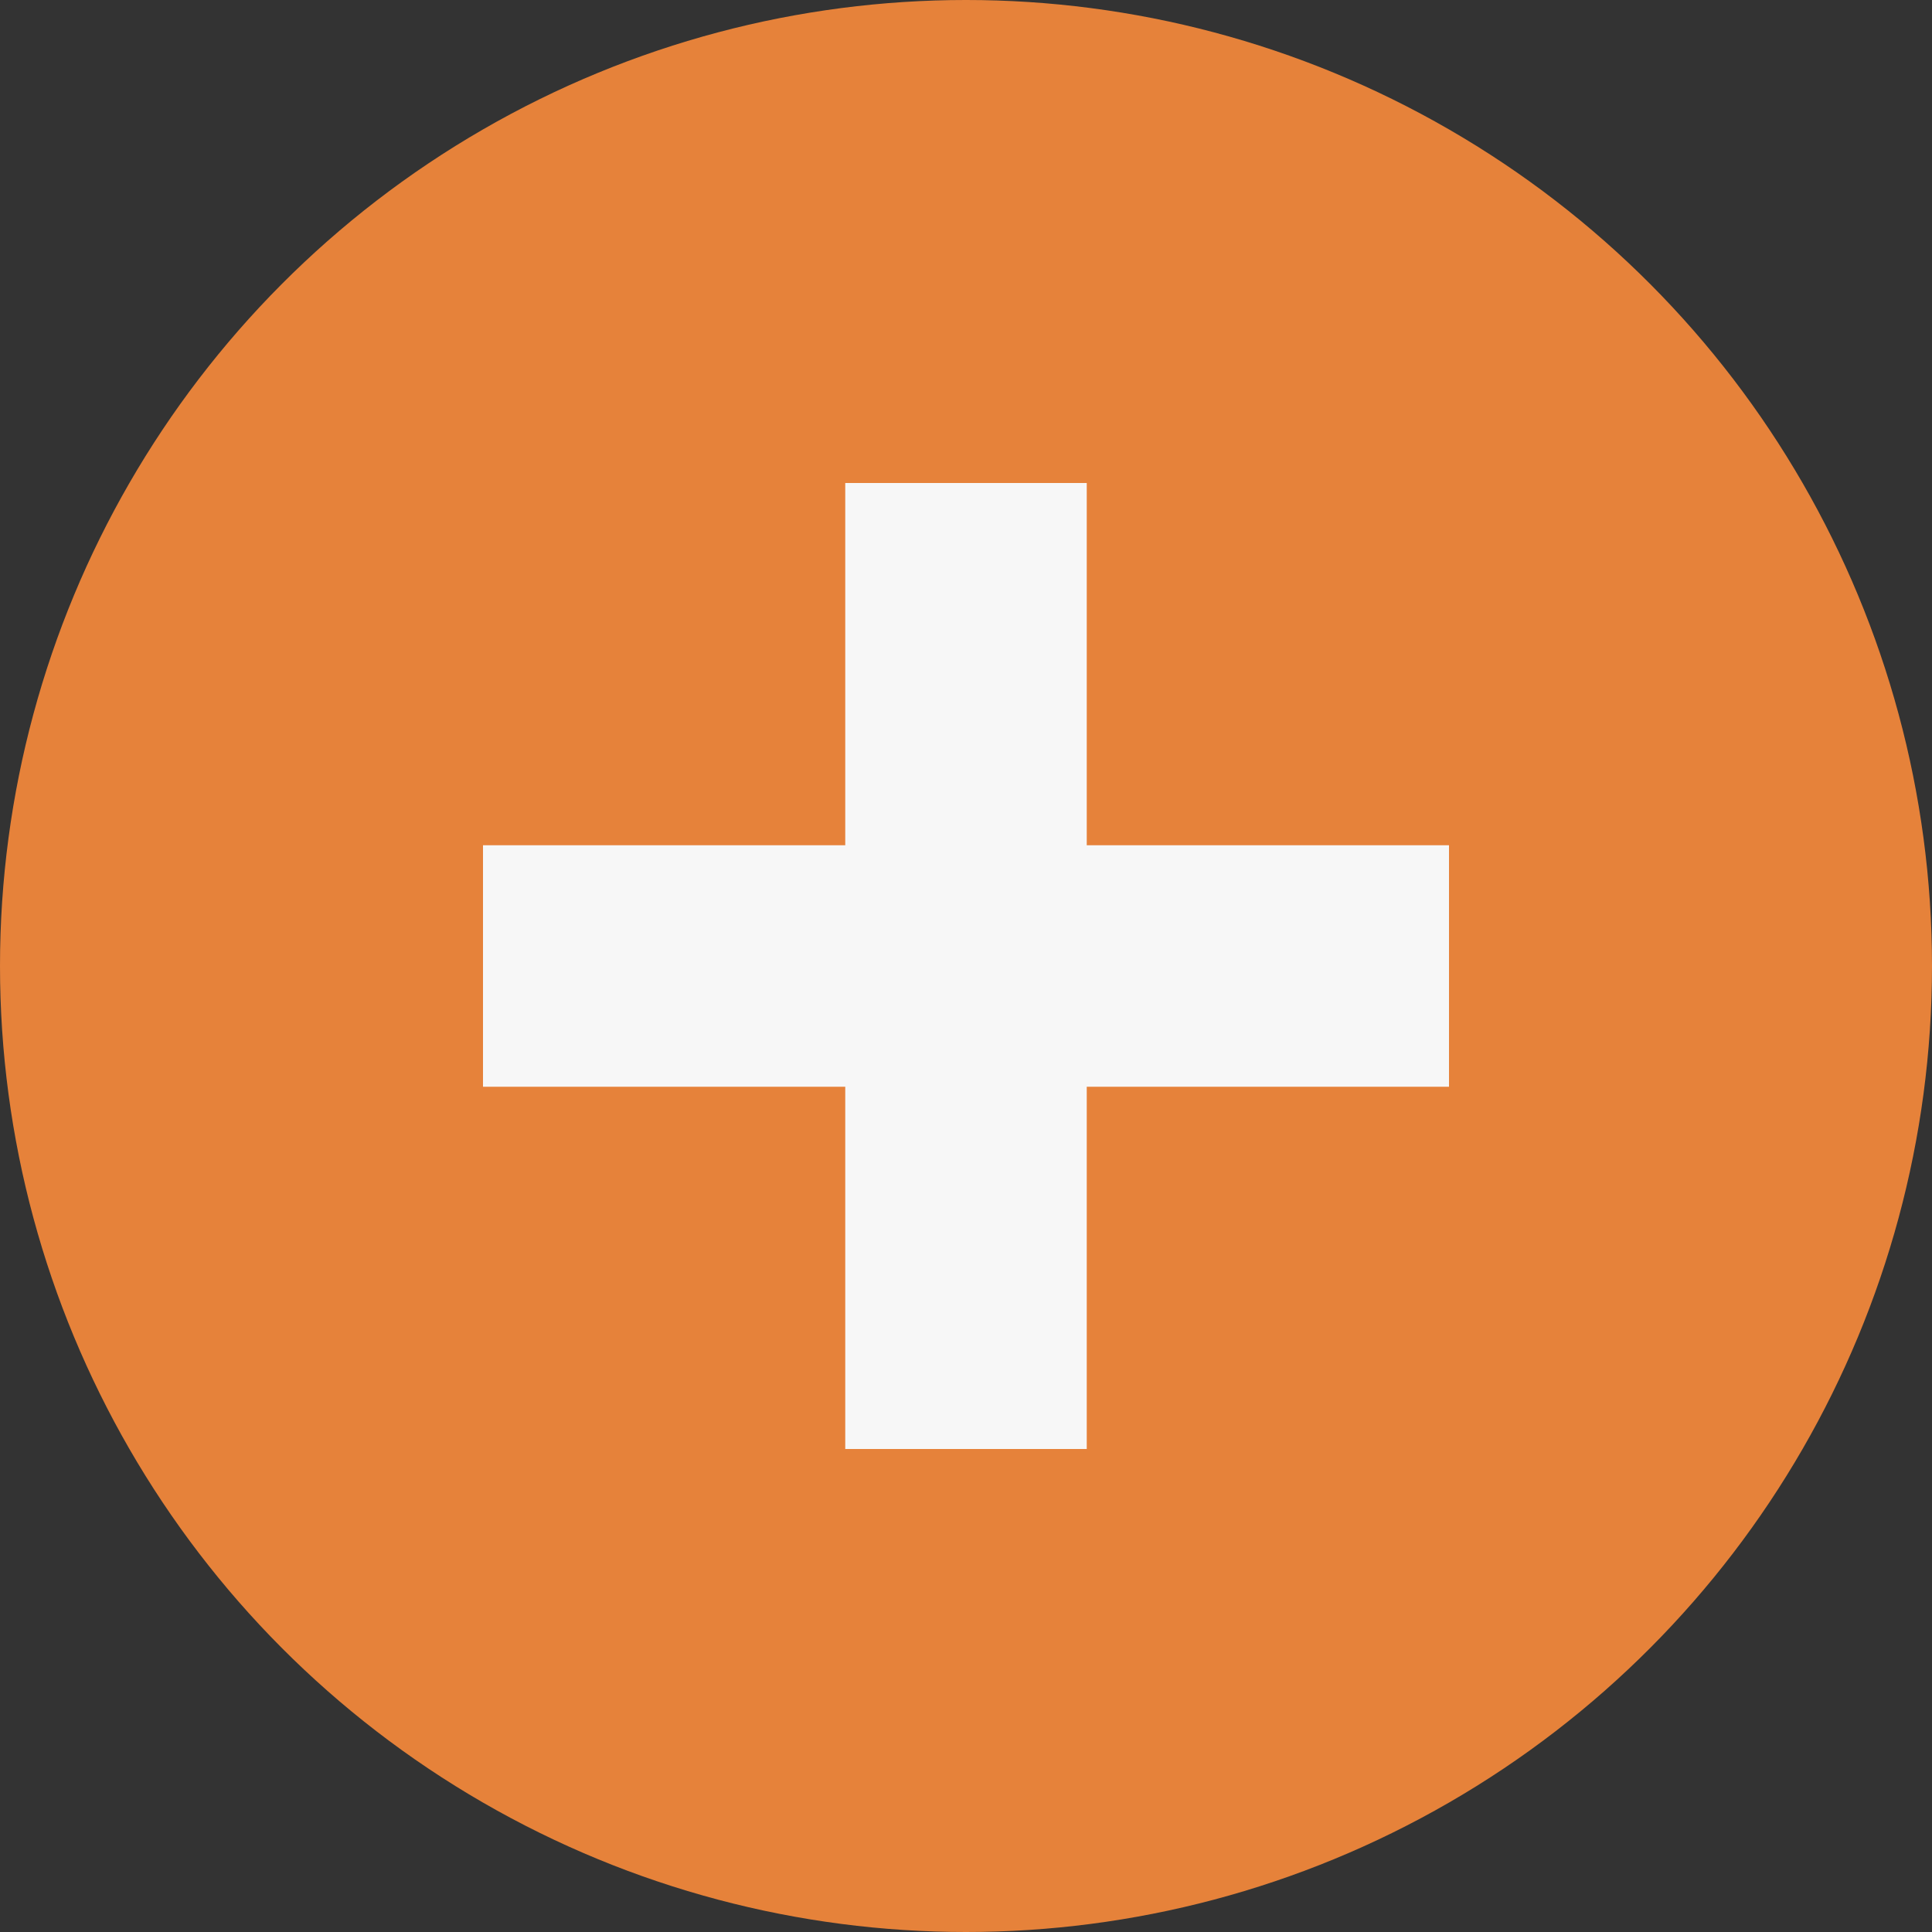 <svg xmlns="http://www.w3.org/2000/svg" width="16" height="16" viewBox="0 0 16 16">
  <rect x="0" y="0" width="16" height="16" fill="#333333" stroke="none"/>
  <circle cx="8" cy="8" r="8" fill="#e6823a"/>
  <path d="M7 4v3H4v2h3v3h2V9h3V7H9V4H7z" fill="#f7f7f7"/>
</svg>
